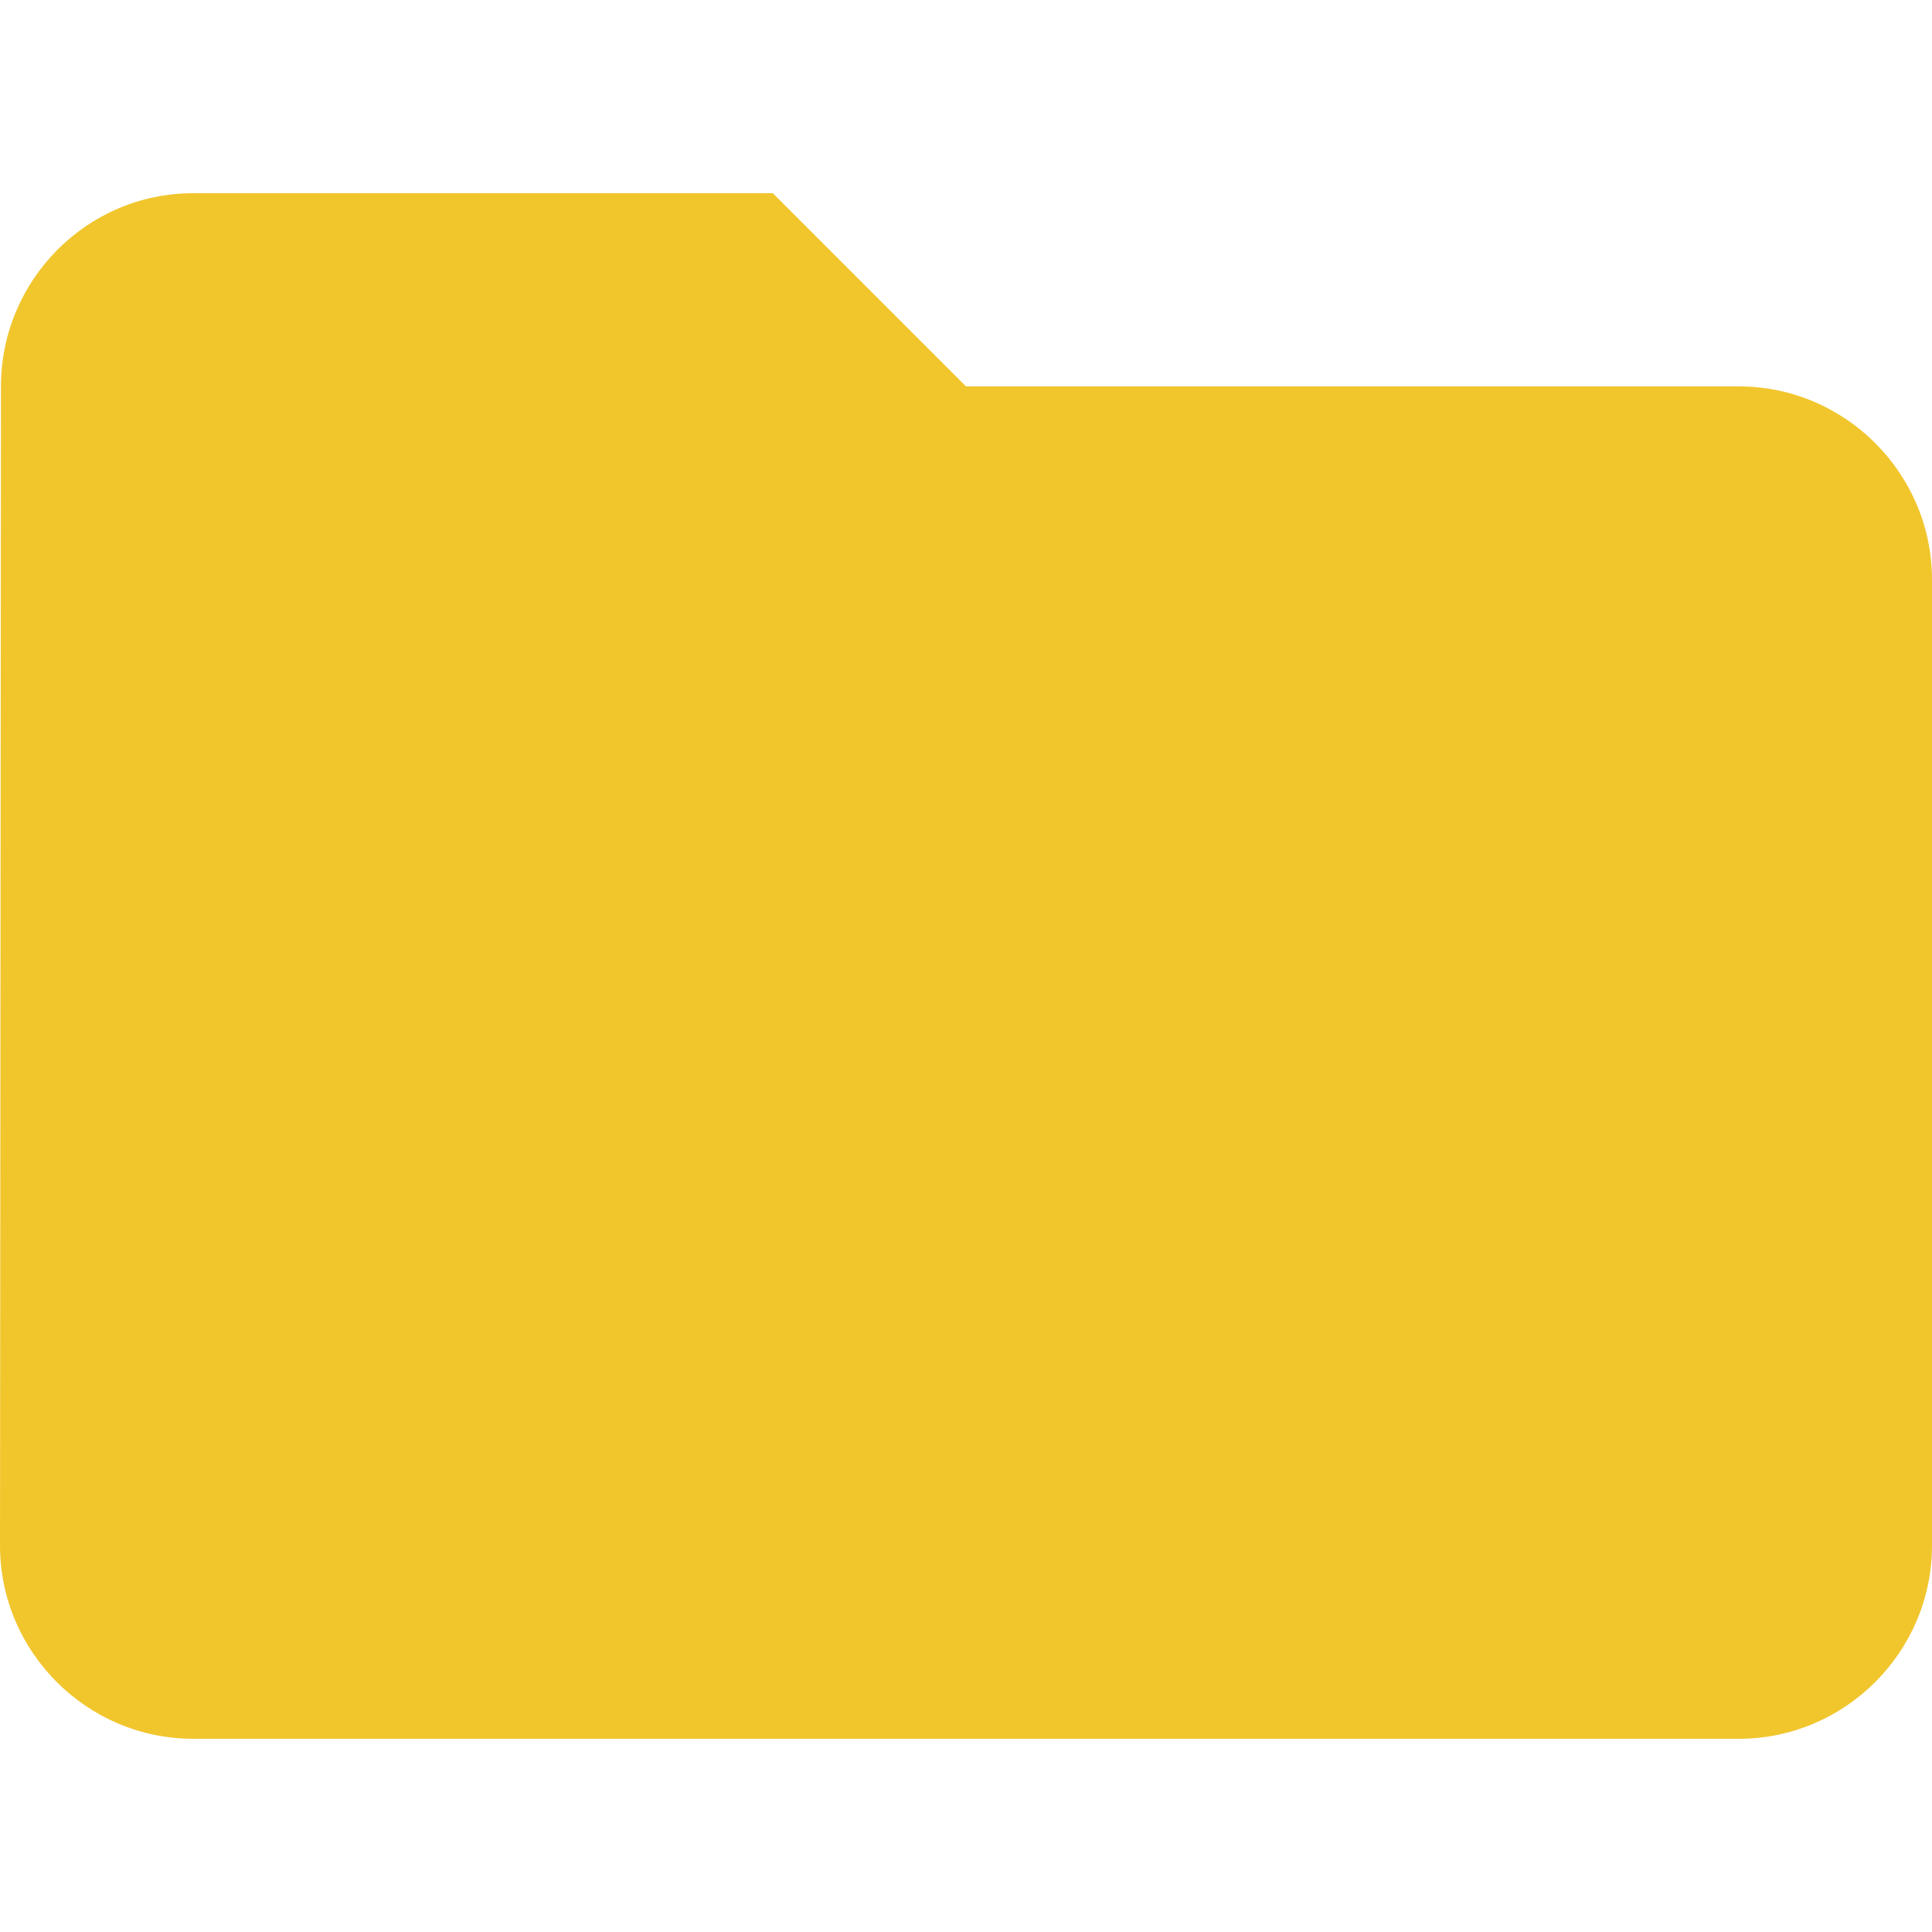 <?xml version="1.0" encoding="UTF-8"?>
<svg width="70px" height="70px" viewBox="0 0 20 20" version="1.1" xmlns="http://www.w3.org/2000/svg" xmlns:xlink="http://www.w3.org/1999/xlink">
    <title>file-icons/folder@2x</title>
    <g id="file-icons/folder" stroke="none" stroke-width="1" fill="none" fill-rule="evenodd">
        <g id="icon-folder" transform="translate(0, 2)" fill="#F1C62D" fill-rule="nonzero">
            <path d="M8,0 L2,0 C0.9,0 0.01,0.9 0.01,2 L0,14 C0,15.1 0.9,16 2,16 L18,16 C19.1,16 20,15.1 20,14 L20,4 C20,2.9 19.1,2 18,2 L10,2 L8,0 Z" id="Path"></path>
        </g>
    </g>
</svg>